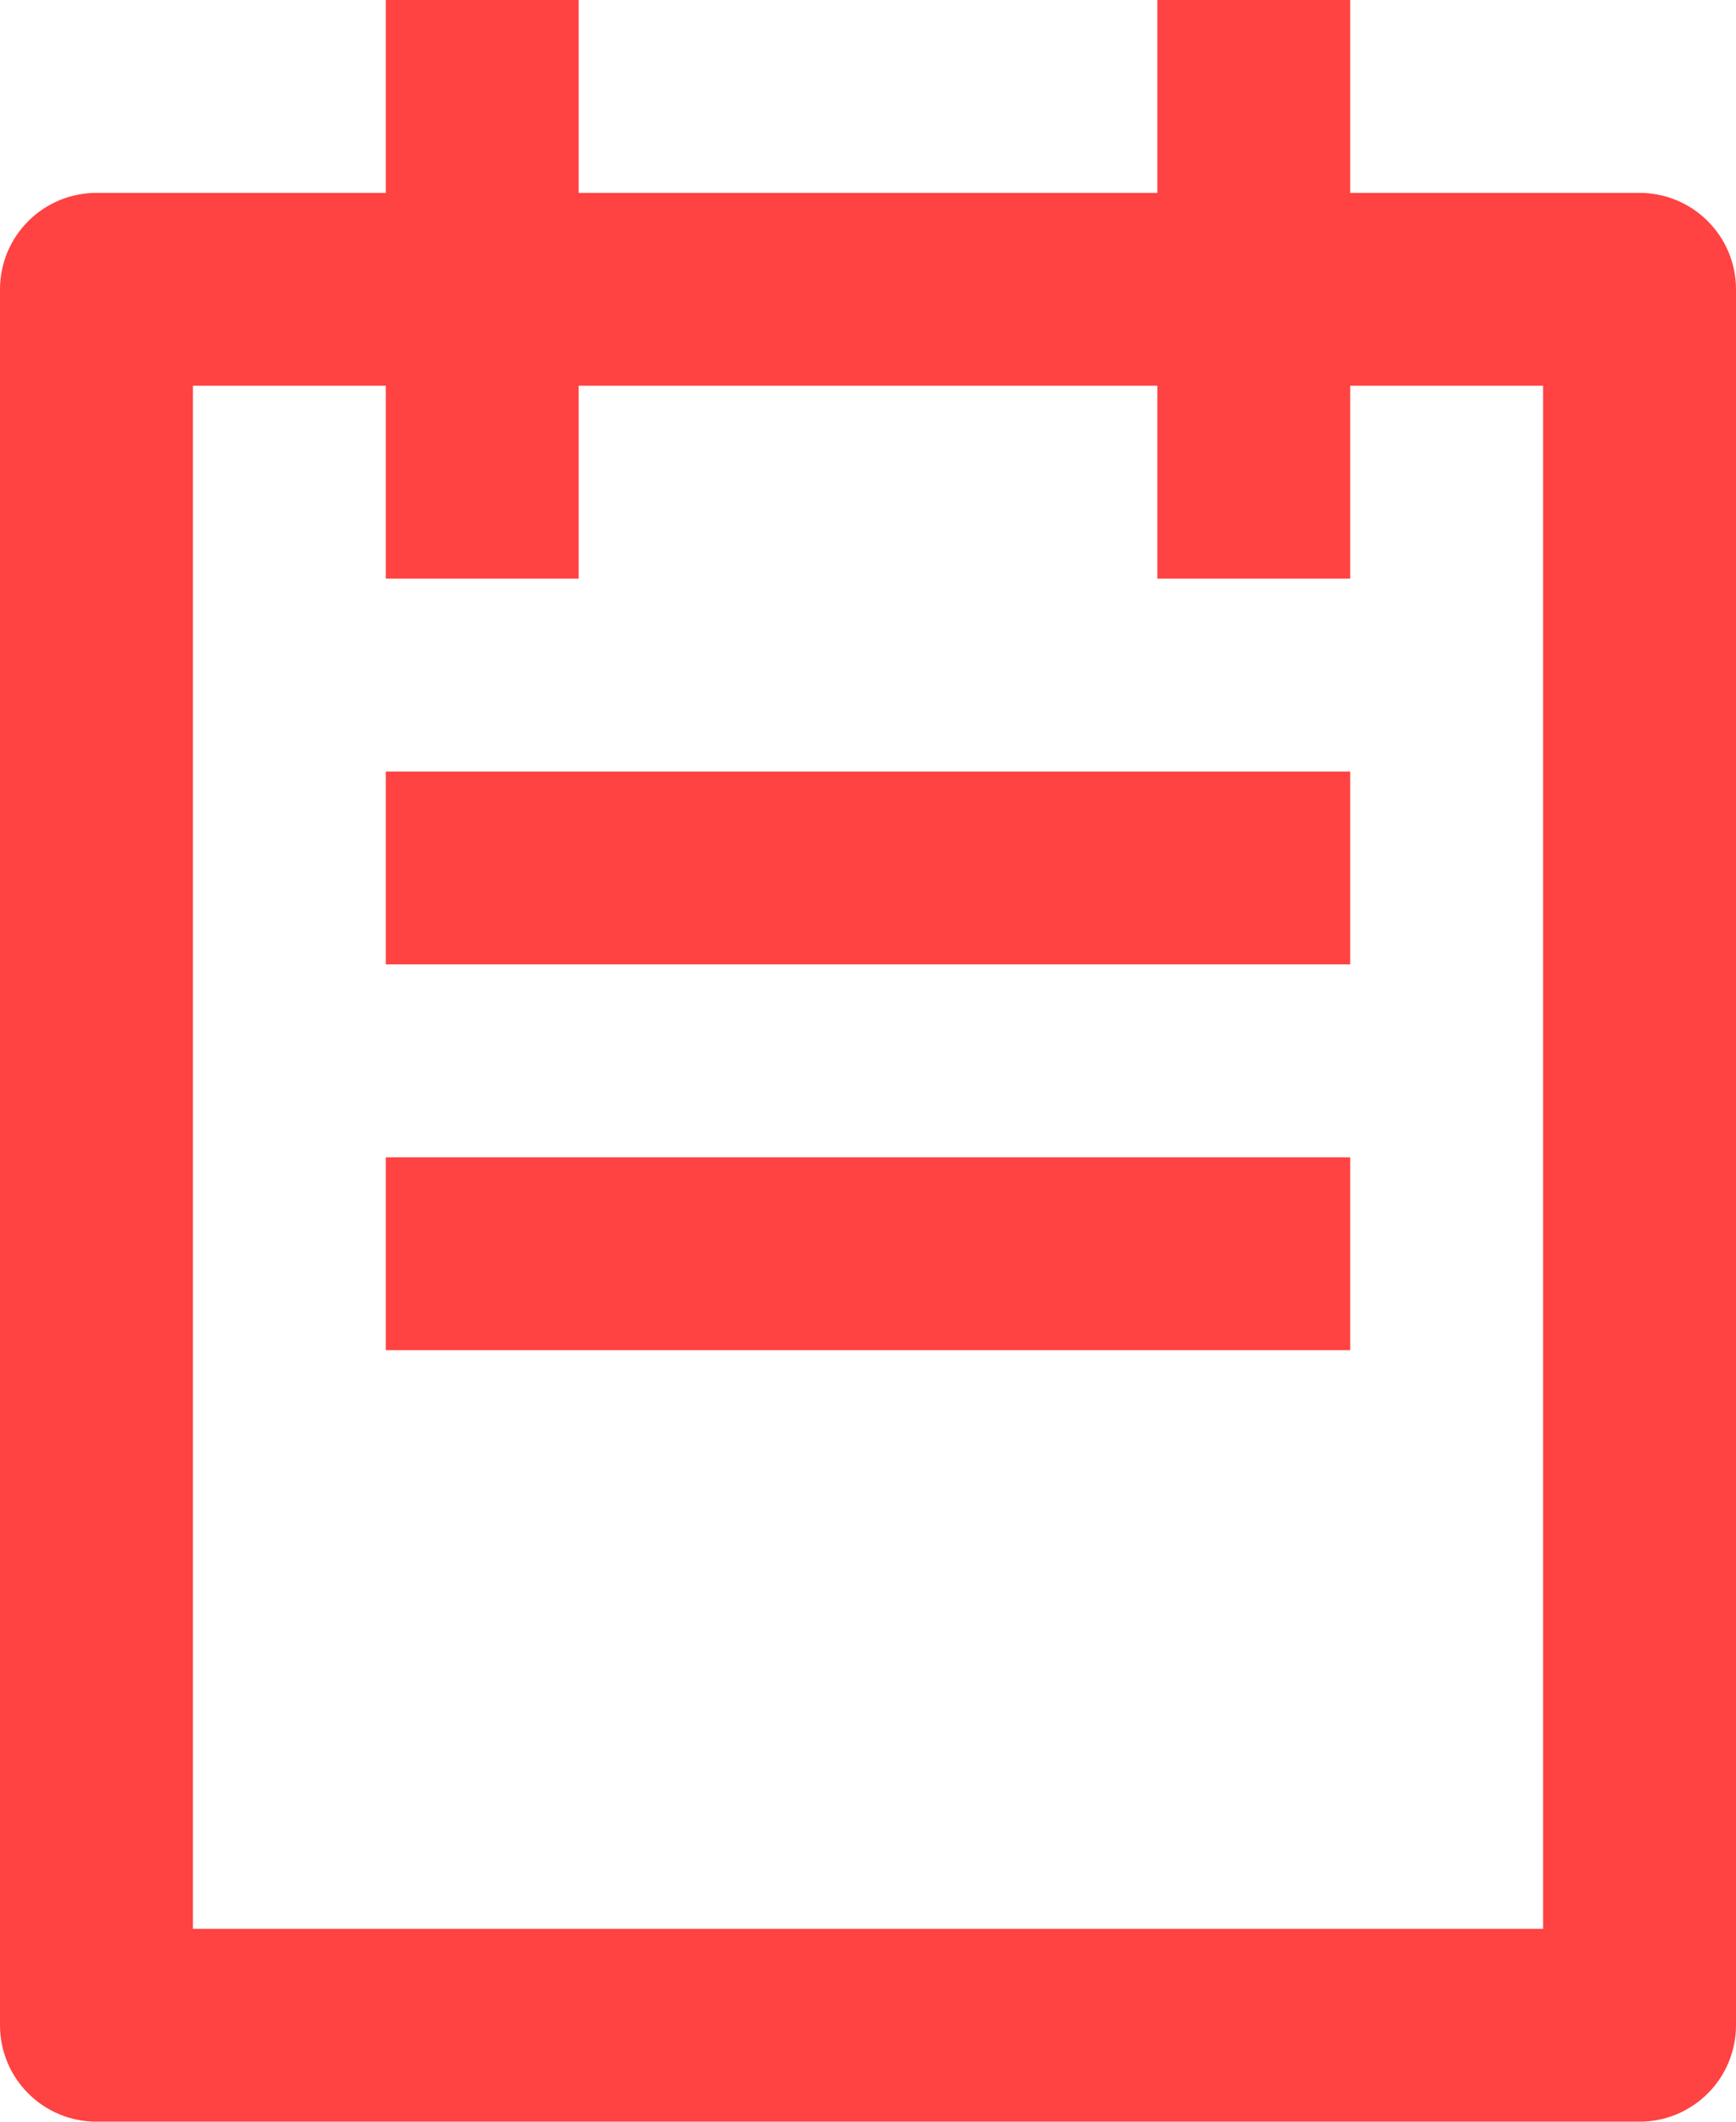 <svg width="18" height="22" viewBox="0 0 18 22" fill="none" xmlns="http://www.w3.org/2000/svg">
<path d="M14 2H17C17.265 2 17.52 2.105 17.707 2.293C17.895 2.48 18 2.735 18 3V21C18 21.265 17.895 21.52 17.707 21.707C17.52 21.895 17.265 22 17 22H1C0.735 22 0.48 21.895 0.293 21.707C0.105 21.52 0 21.265 0 21V3C0 2.735 0.105 2.48 0.293 2.293C0.48 2.105 0.735 2 1 2H4V0H6V2H12V0H14V2ZM14 4V6H12V4H6V6H4V4H2V20H16V4H14ZM4 8H14V10H4V8ZM4 12H14V14H4V12Z" fill="#FF4242"/>
</svg>
